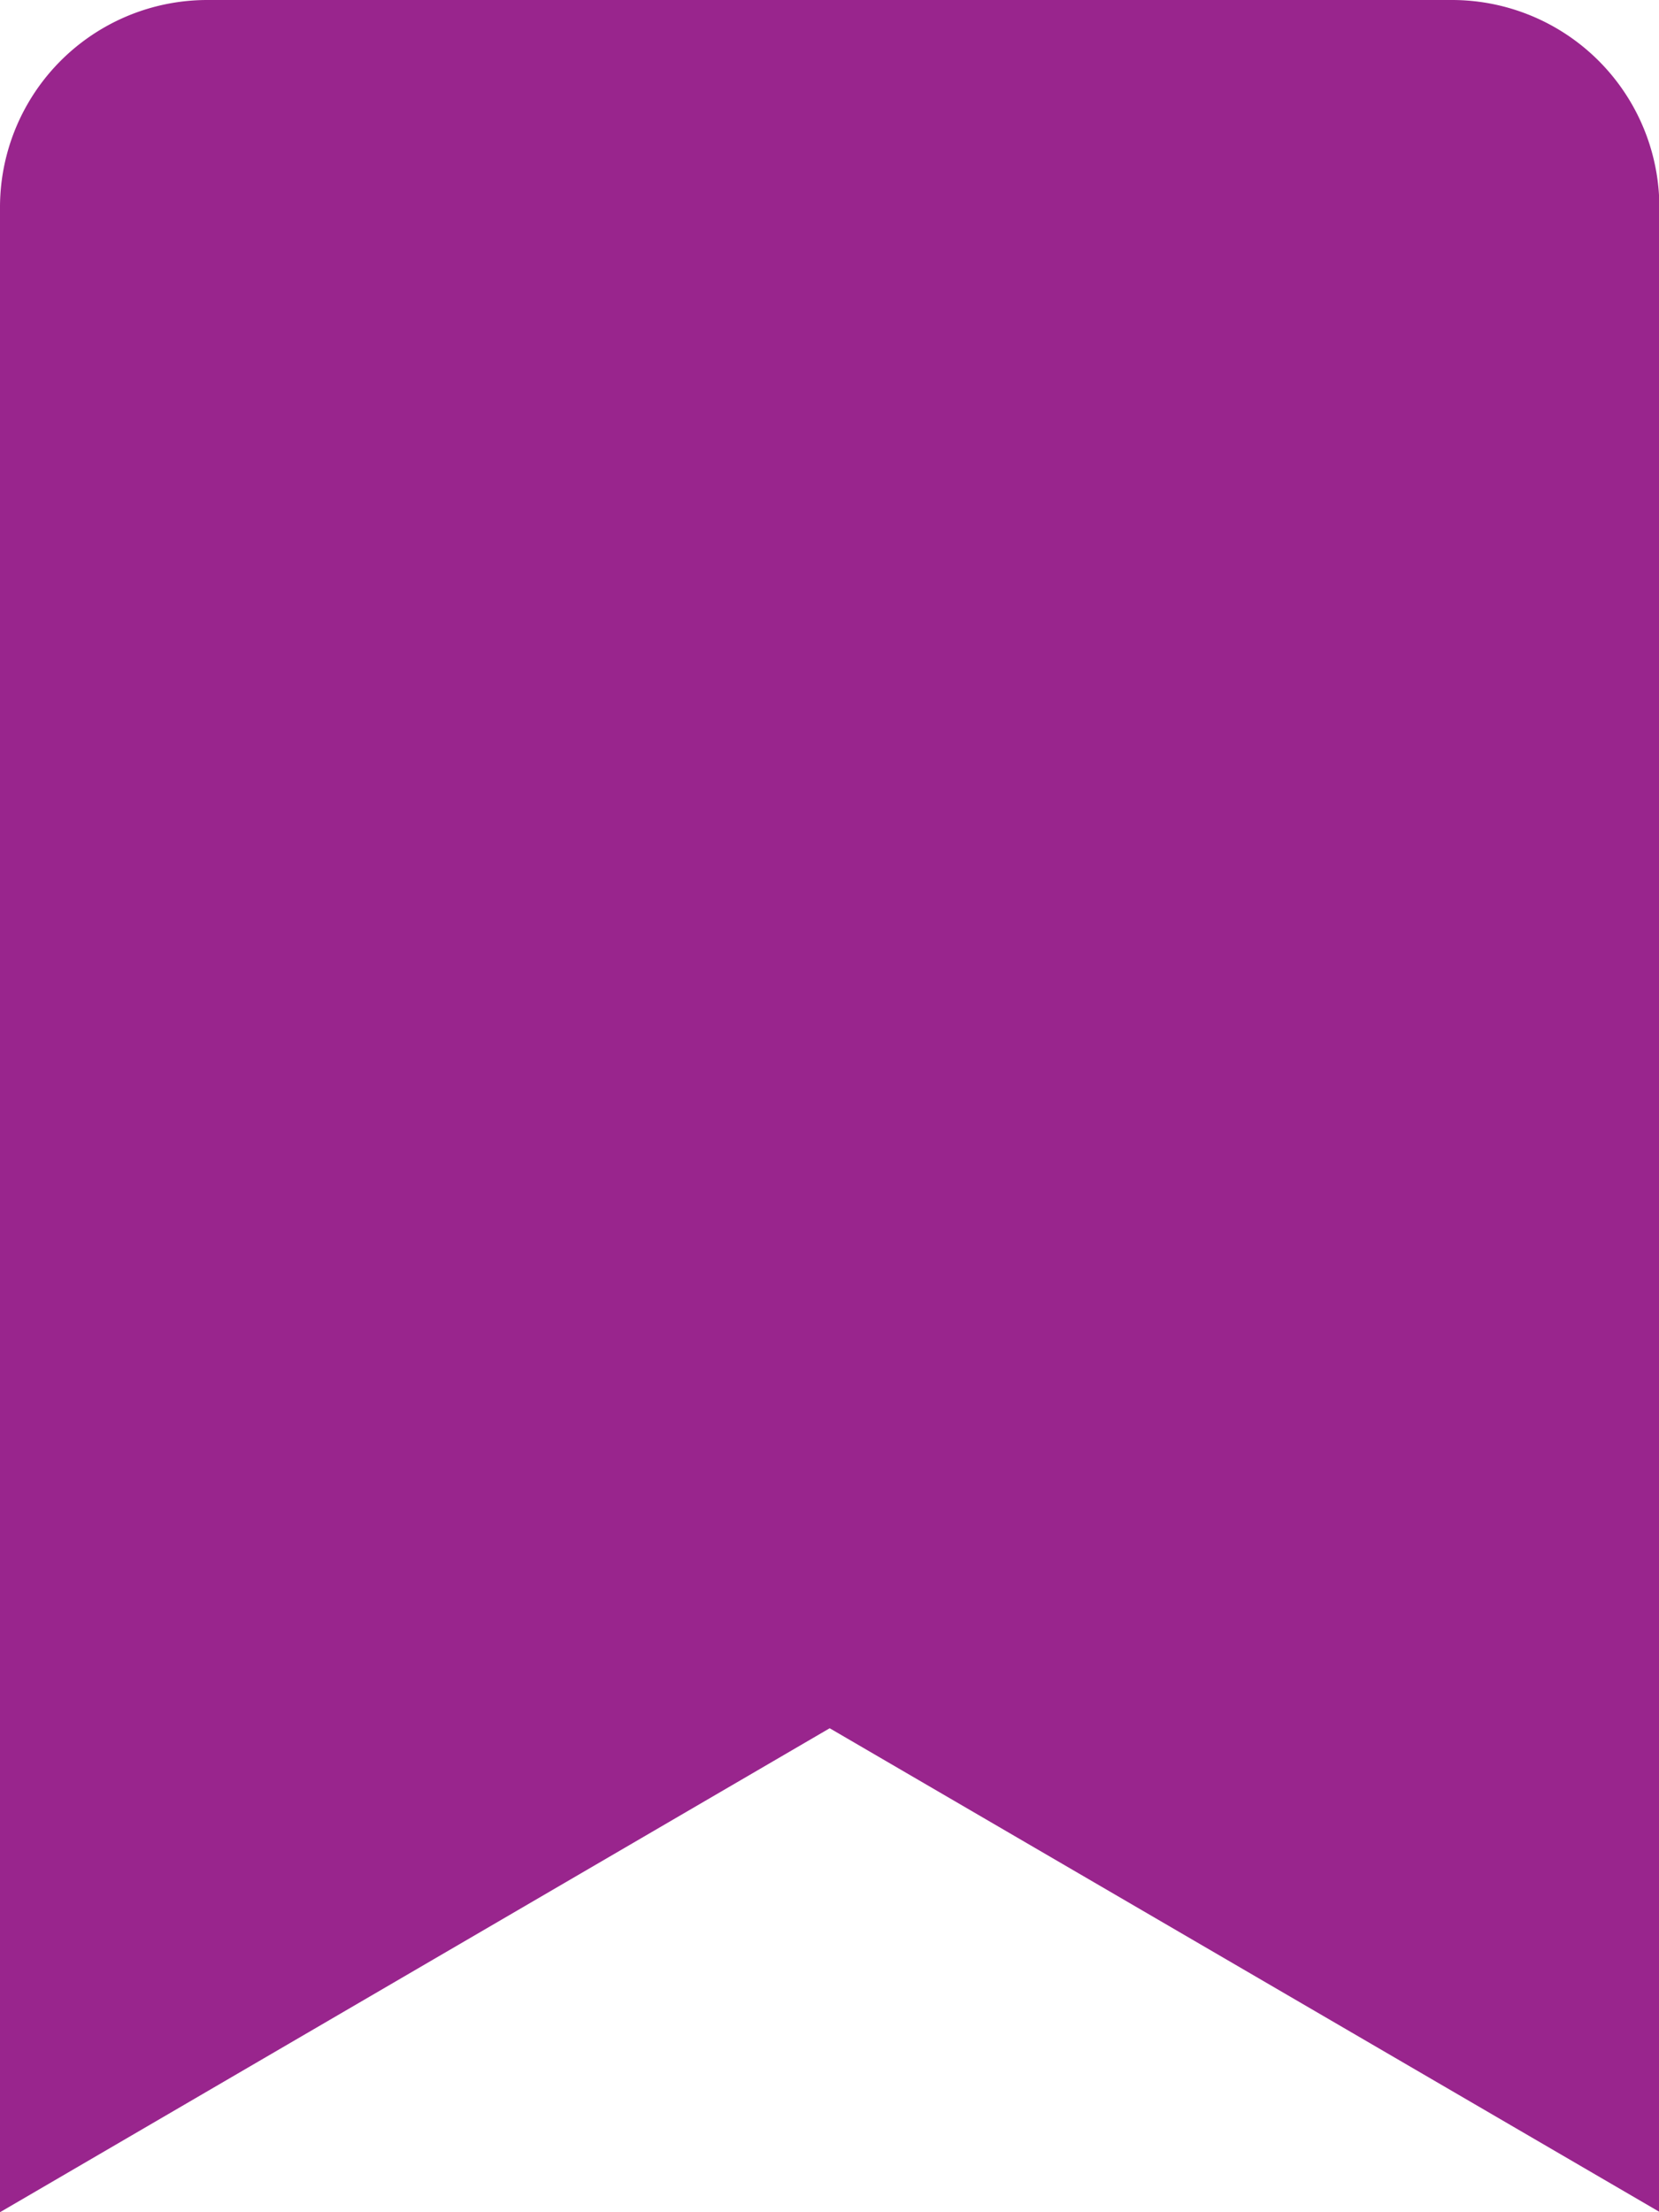 <svg id="Laag_1" data-name="Laag 1" xmlns="http://www.w3.org/2000/svg" viewBox="0 0 177.96 237.28"><defs><style>.cls-1{fill:#99258d;}</style></defs><title>bookmark-solid</title><path class="cls-1" d="M0,237.28v-215A22.24,22.24,0,0,1,22.24,0H155.71A22.25,22.25,0,0,1,178,22.24v215L89,185.37Z"/></svg>